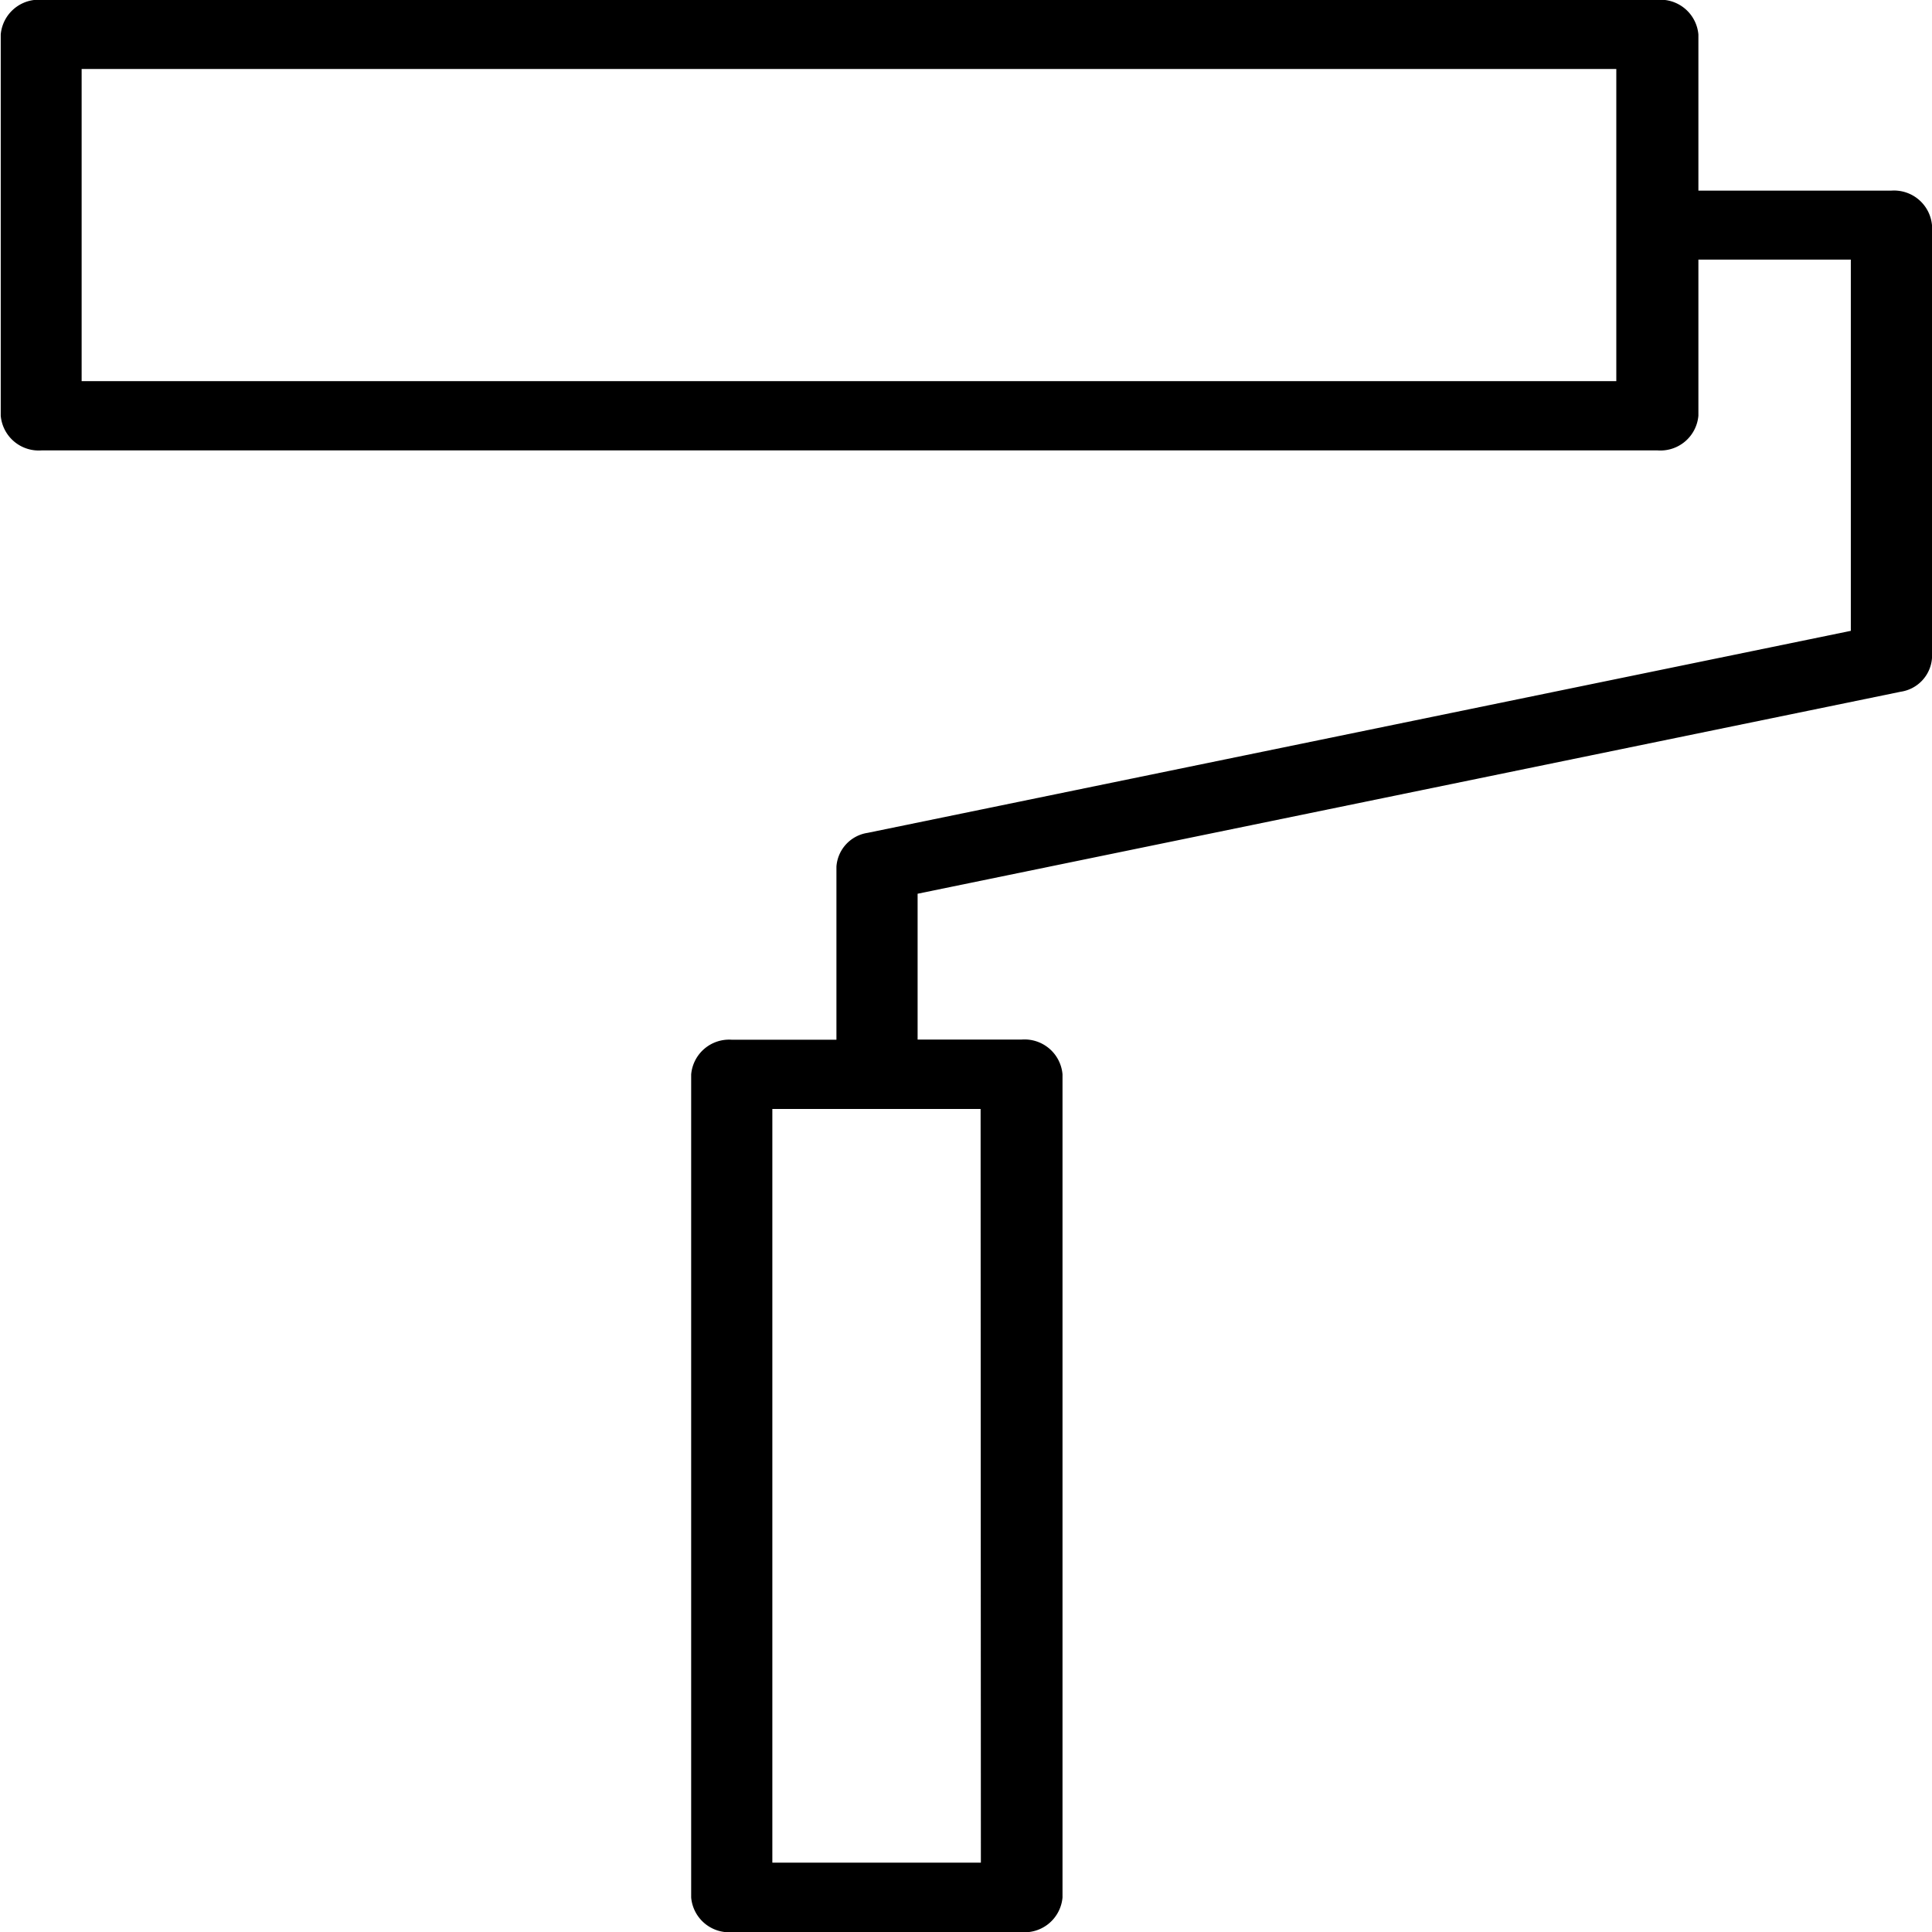 <svg xmlns="http://www.w3.org/2000/svg" width="21.04" height="21.04" viewBox="0 0 21.04 21.04"><path d="M35.085,10.285h-2.1v-1.7a.415.415,0,0,0-.444-.378h-17.6a.415.415,0,0,0-.444.378v4.151a.415.415,0,0,0,.444.378h17.6a.415.415,0,0,0,.444-.378v-1.7h1.66v4.043l-10.707,2.2a.4.4,0,0,0-.34.367v1.886H22.46a.415.415,0,0,0-.444.378v8.963a.415.415,0,0,0,.444.378h3.156a.415.415,0,0,0,.444-.378V19.908a.415.415,0,0,0-.444-.378H24.482V17.942l10.707-2.2a.4.4,0,0,0,.34-.367V10.662A.415.415,0,0,0,35.085,10.285ZM32.091,12.36H15.378v-3.4H32.091Zm-6.92,16.134H22.9V20.286h2.268Z" transform="translate(-14.489 -8.209)" /></svg>